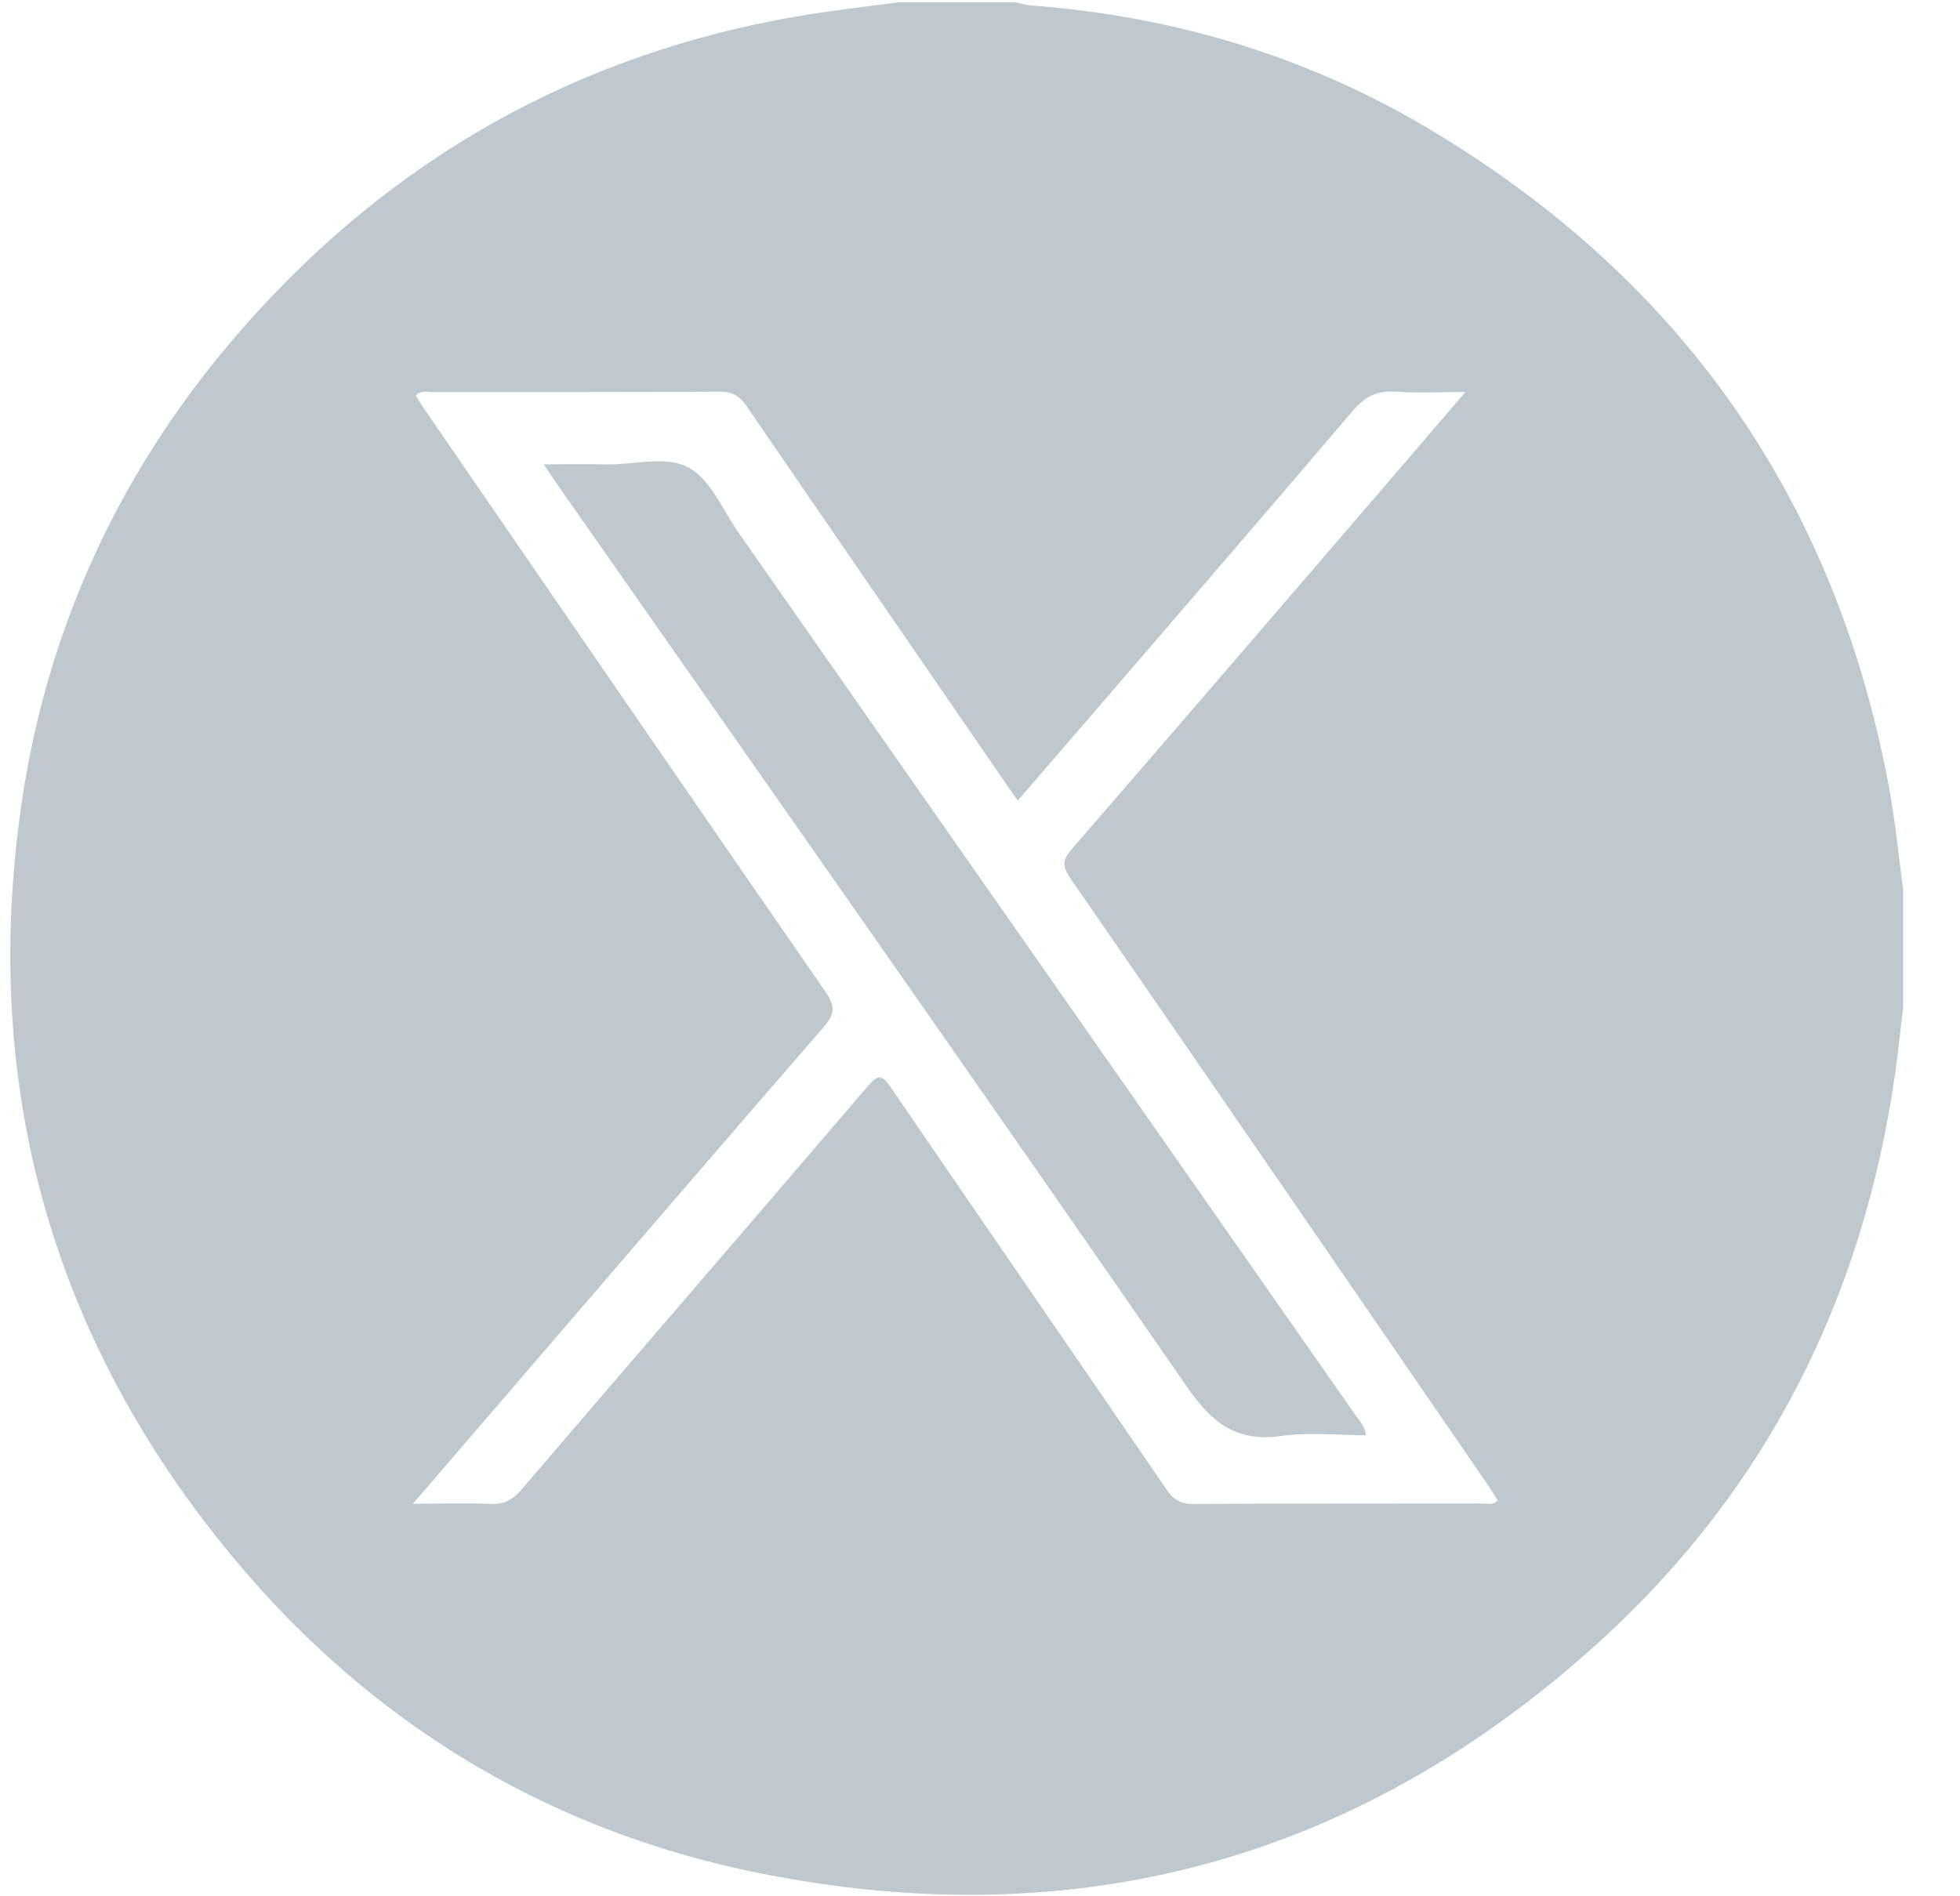 <svg width="31" height="30" viewBox="0 0 31 30" fill="none" xmlns="http://www.w3.org/2000/svg">
<path d="M14.197 0.037C14.821 0.037 15.445 0.037 16.068 0.037C16.142 0.053 16.217 0.079 16.293 0.085C18.552 0.253 20.675 0.887 22.617 2.048C26.582 4.418 29.017 7.876 29.872 12.427C29.974 12.97 30.026 13.523 30.101 14.07V15.941C30.058 16.298 30.02 16.655 29.97 17.01C29.464 20.532 27.949 23.551 25.323 25.949C21.534 29.409 17.067 30.642 12.042 29.64C8.414 28.917 5.467 27.007 3.229 24.065C0.734 20.786 -0.223 17.065 0.303 12.984C0.688 9.996 1.908 7.364 3.909 5.112C6.235 2.495 9.125 0.865 12.582 0.263C13.117 0.17 13.659 0.111 14.197 0.037ZM6.533 23.789C6.992 23.789 7.373 23.776 7.751 23.793C7.967 23.803 8.107 23.731 8.247 23.567C10.071 21.435 11.906 19.312 13.729 17.18C13.892 16.99 13.954 17.004 14.089 17.203C15.539 19.326 16.999 21.442 18.45 23.564C18.56 23.725 18.672 23.794 18.873 23.793C20.393 23.785 21.913 23.789 23.433 23.786C23.514 23.786 23.606 23.821 23.689 23.736C23.636 23.655 23.587 23.573 23.534 23.495C21.334 20.292 19.135 17.088 16.927 13.891C16.796 13.7 16.808 13.598 16.956 13.428C18.647 11.477 20.329 9.518 22.012 7.561C22.385 7.127 22.756 6.693 23.177 6.202C22.762 6.202 22.413 6.22 22.068 6.197C21.779 6.177 21.587 6.275 21.398 6.497C20.028 8.108 18.646 9.708 17.267 11.31C16.882 11.758 16.496 12.205 16.097 12.666C16.015 12.548 15.947 12.452 15.882 12.357C14.525 10.382 13.166 8.409 11.814 6.433C11.705 6.274 11.595 6.196 11.392 6.197C9.871 6.206 8.351 6.202 6.831 6.204C6.75 6.204 6.655 6.169 6.576 6.26C6.627 6.339 6.676 6.422 6.731 6.5C8.838 9.566 10.941 12.634 13.058 15.693C13.219 15.925 13.199 16.051 13.024 16.253C11.402 18.121 9.791 20 8.177 21.876C7.646 22.493 7.114 23.112 6.534 23.787L6.533 23.789Z" fill="#BFC8CF"/>
<path d="M21.607 22.706C21.154 22.706 20.703 22.655 20.269 22.717C19.557 22.819 19.169 22.514 18.772 21.939C15.473 17.165 12.138 12.418 8.813 7.662C8.753 7.575 8.695 7.487 8.6 7.346C8.958 7.346 9.272 7.34 9.585 7.347C10.032 7.357 10.547 7.198 10.905 7.404C11.25 7.603 11.437 8.08 11.688 8.437C14.941 13.089 18.192 17.741 21.443 22.394C21.503 22.479 21.584 22.552 21.607 22.706Z" fill="#BFC8CF"/>
</svg>
